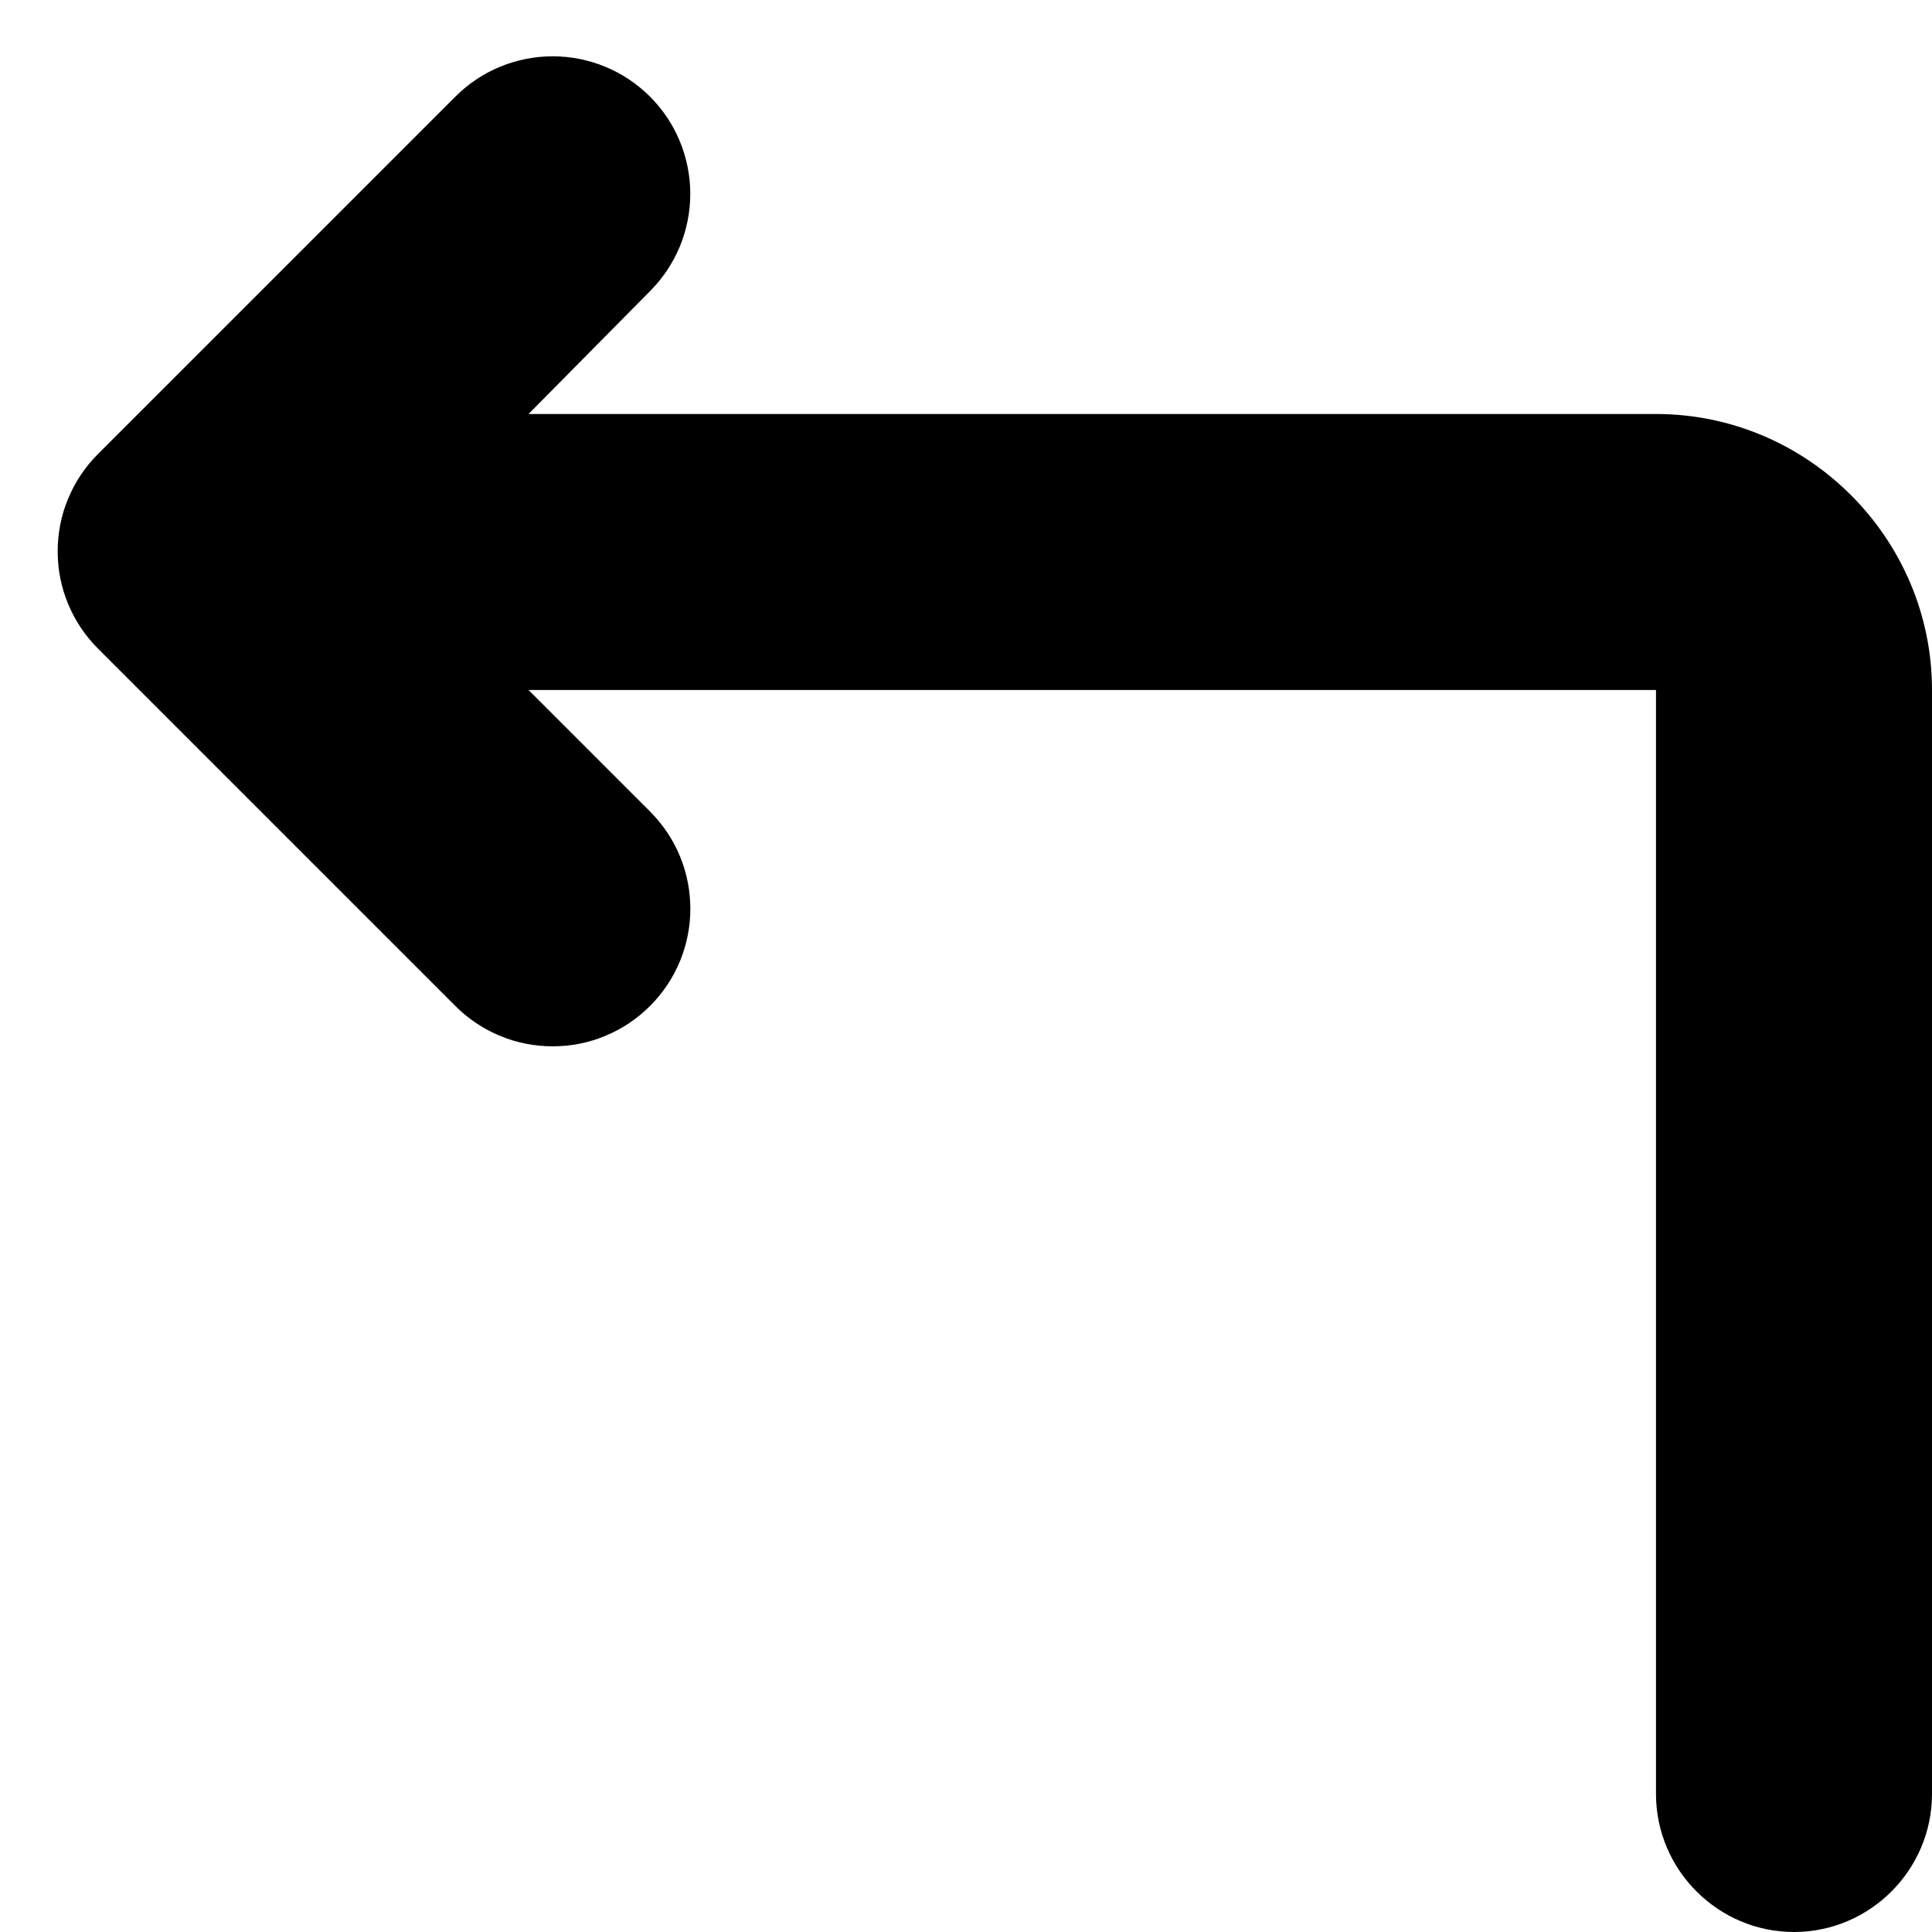 <svg width="14" height="14" viewBox="0 0 14 14" fill="none" xmlns="http://www.w3.org/2000/svg">
<path d="M4.71 7.29C4.617 7.383 4.508 7.456 4.387 7.506C4.266 7.557 4.136 7.582 4.005 7.582C3.874 7.582 3.744 7.557 3.623 7.506C3.502 7.456 3.393 7.383 3.3 7.29L0.71 4.7C0.617 4.607 0.544 4.498 0.494 4.377C0.443 4.256 0.418 4.126 0.418 3.995C0.418 3.864 0.443 3.734 0.494 3.613C0.544 3.492 0.617 3.383 0.71 3.29L3.3 0.7C3.393 0.607 3.502 0.534 3.623 0.484C3.744 0.434 3.874 0.408 4.005 0.408C4.136 0.408 4.266 0.434 4.387 0.484C4.507 0.534 4.617 0.607 4.71 0.7C4.803 0.793 4.876 0.902 4.926 1.023C4.976 1.144 5.002 1.274 5.002 1.405C5.002 1.536 4.976 1.666 4.926 1.787C4.876 1.907 4.803 2.017 4.71 2.11L3.83 3H12C13.1 3 14 3.9 14 5V13C14 13.55 13.55 14 13 14C12.45 14 12 13.55 12 13V5H3.83L4.71 5.88C5.1 6.27 5.1 6.9 4.71 7.29Z" fill="black"/>
</svg>

